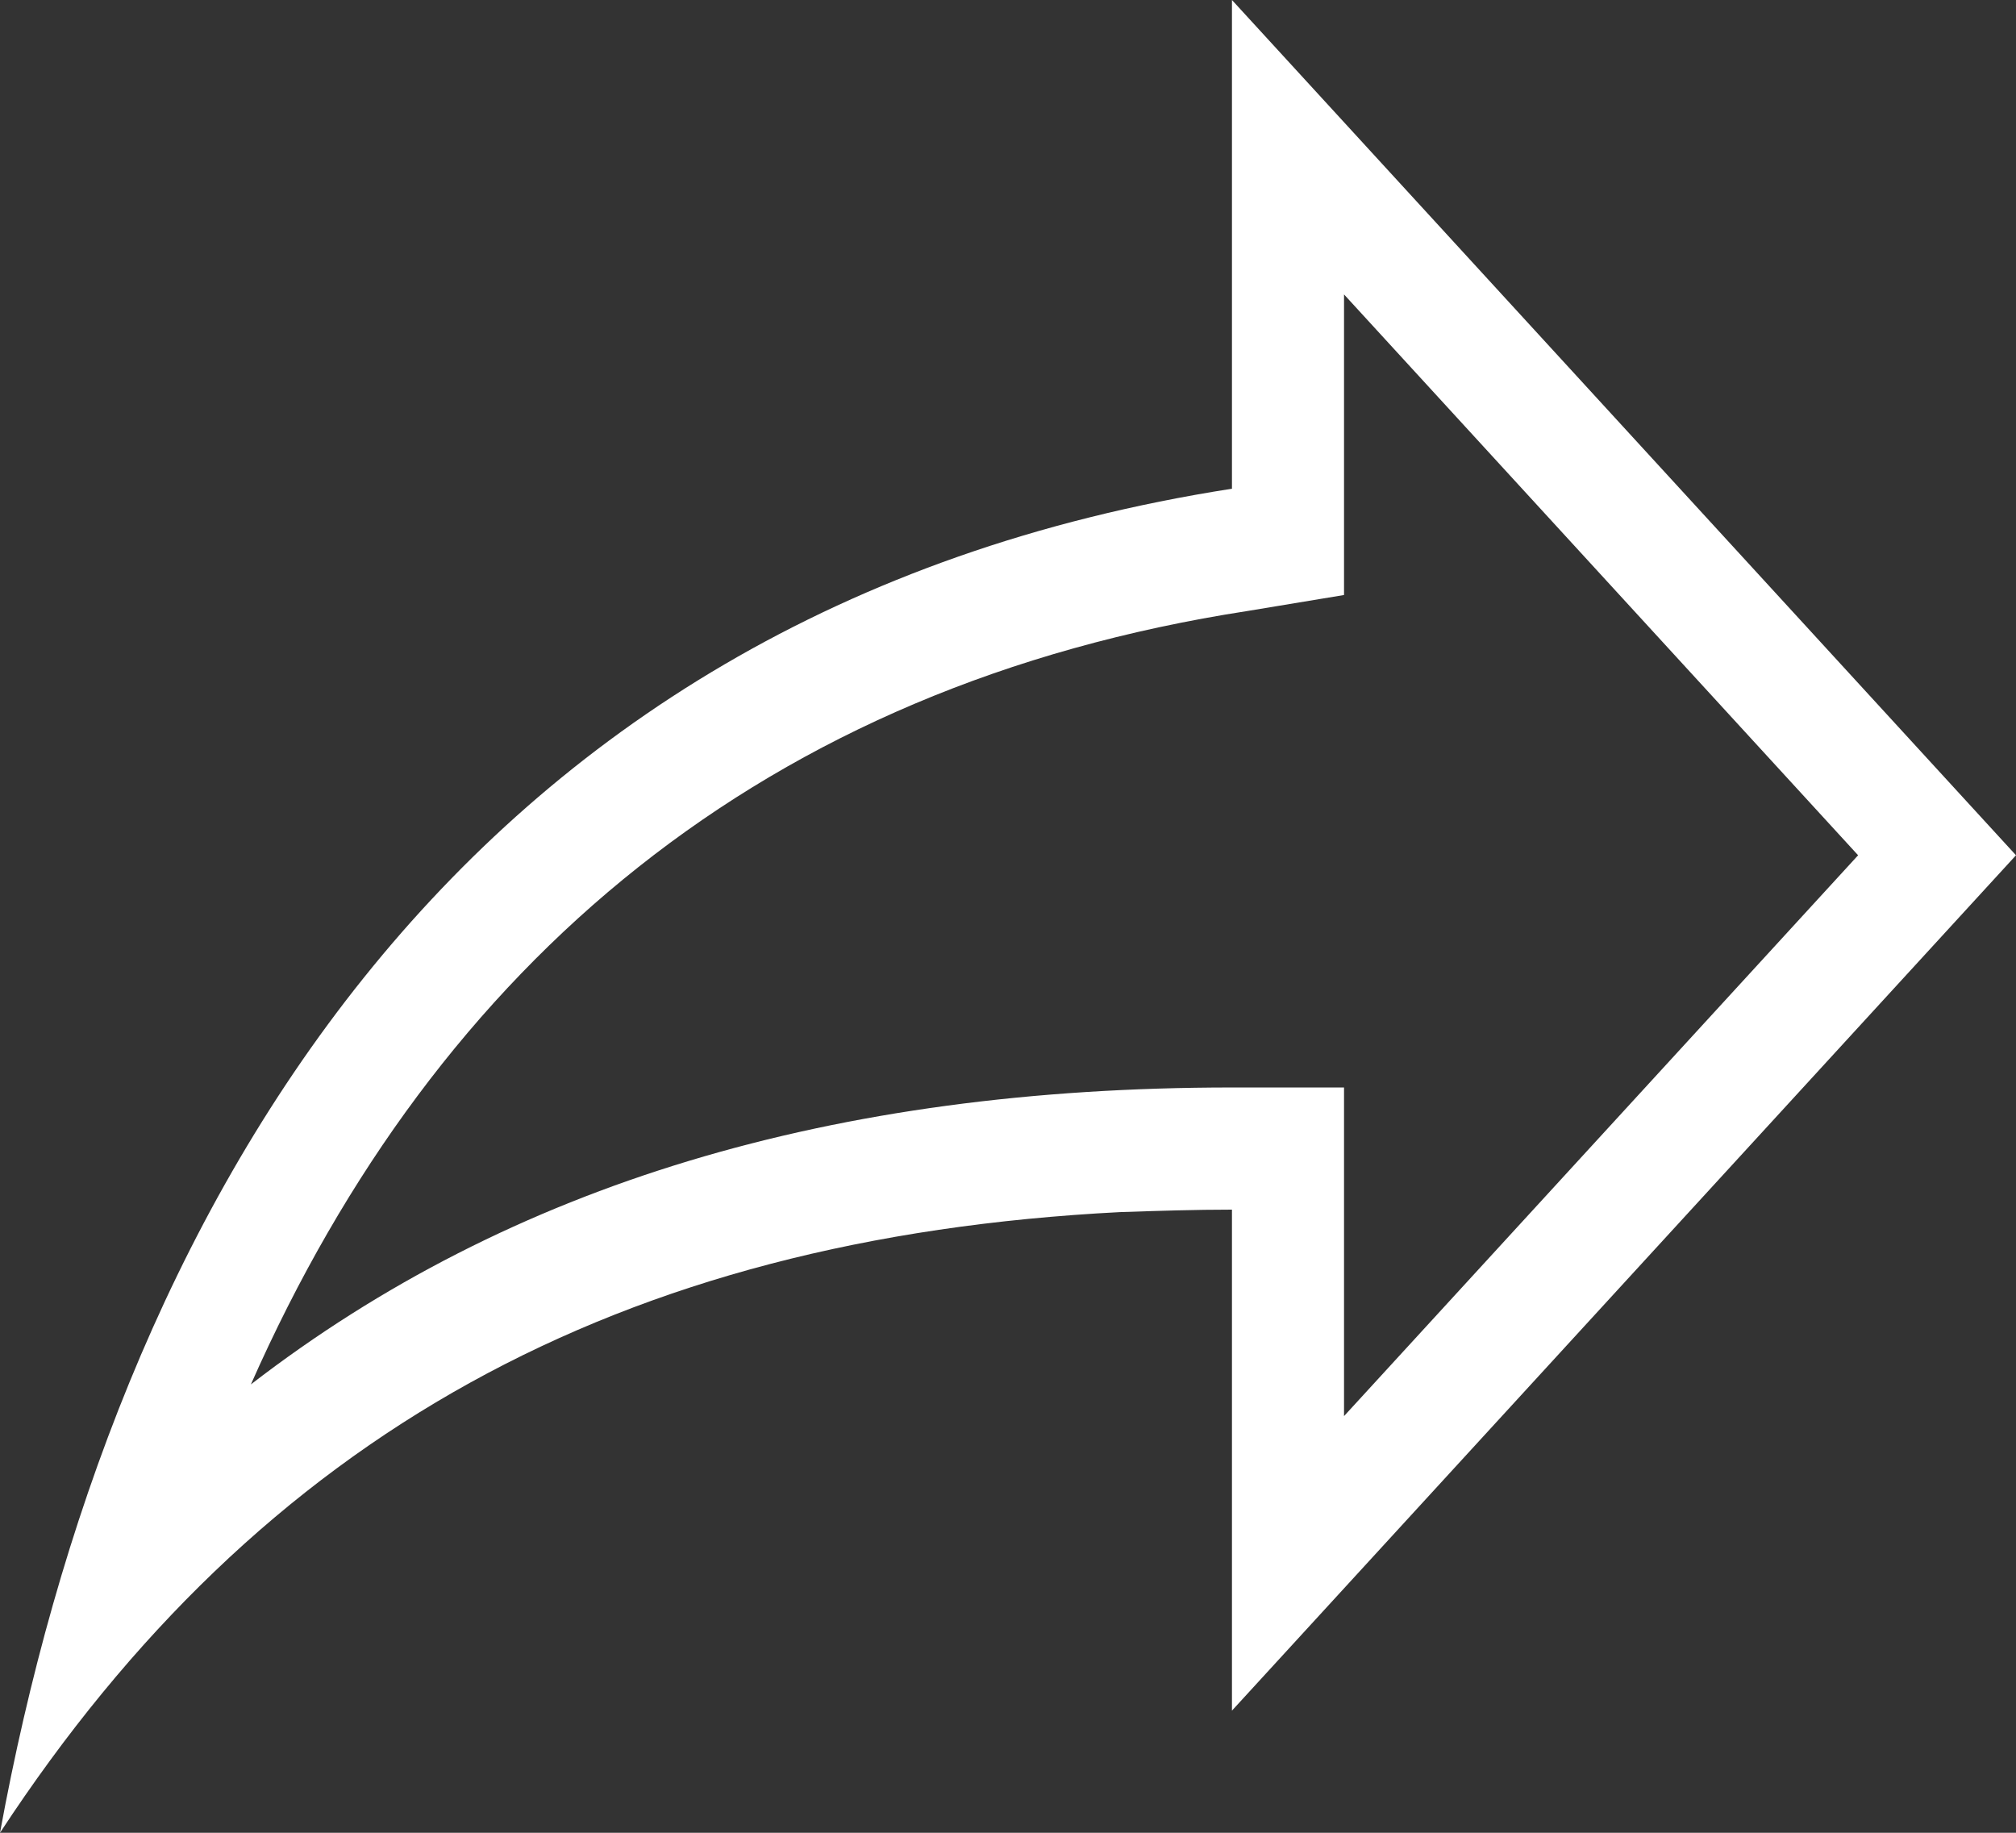 <svg width="22" height="20" viewBox="0 0 22 20" fill="none" xmlns="http://www.w3.org/2000/svg">
<rect x="0" y="0" width="22" height="20" fill="#333333" stroke="none"/>
<path d="M20.277 9.333L14.667 3.213V6.493L13.616 6.667C8.348 7.48 4.779 10.493 2.738 15.107C5.573 12.92 9.093 11.867 13.444 11.867H14.667V15.453M12.222 13.227C6.759 13.507 2.848 15.653 0 20C1.222 13.333 4.889 6.667 13.444 5.333V0L22 9.333L13.444 18.667V13.2C13.041 13.2 12.638 13.213 12.222 13.227Z" fill="white"/>
</svg>
